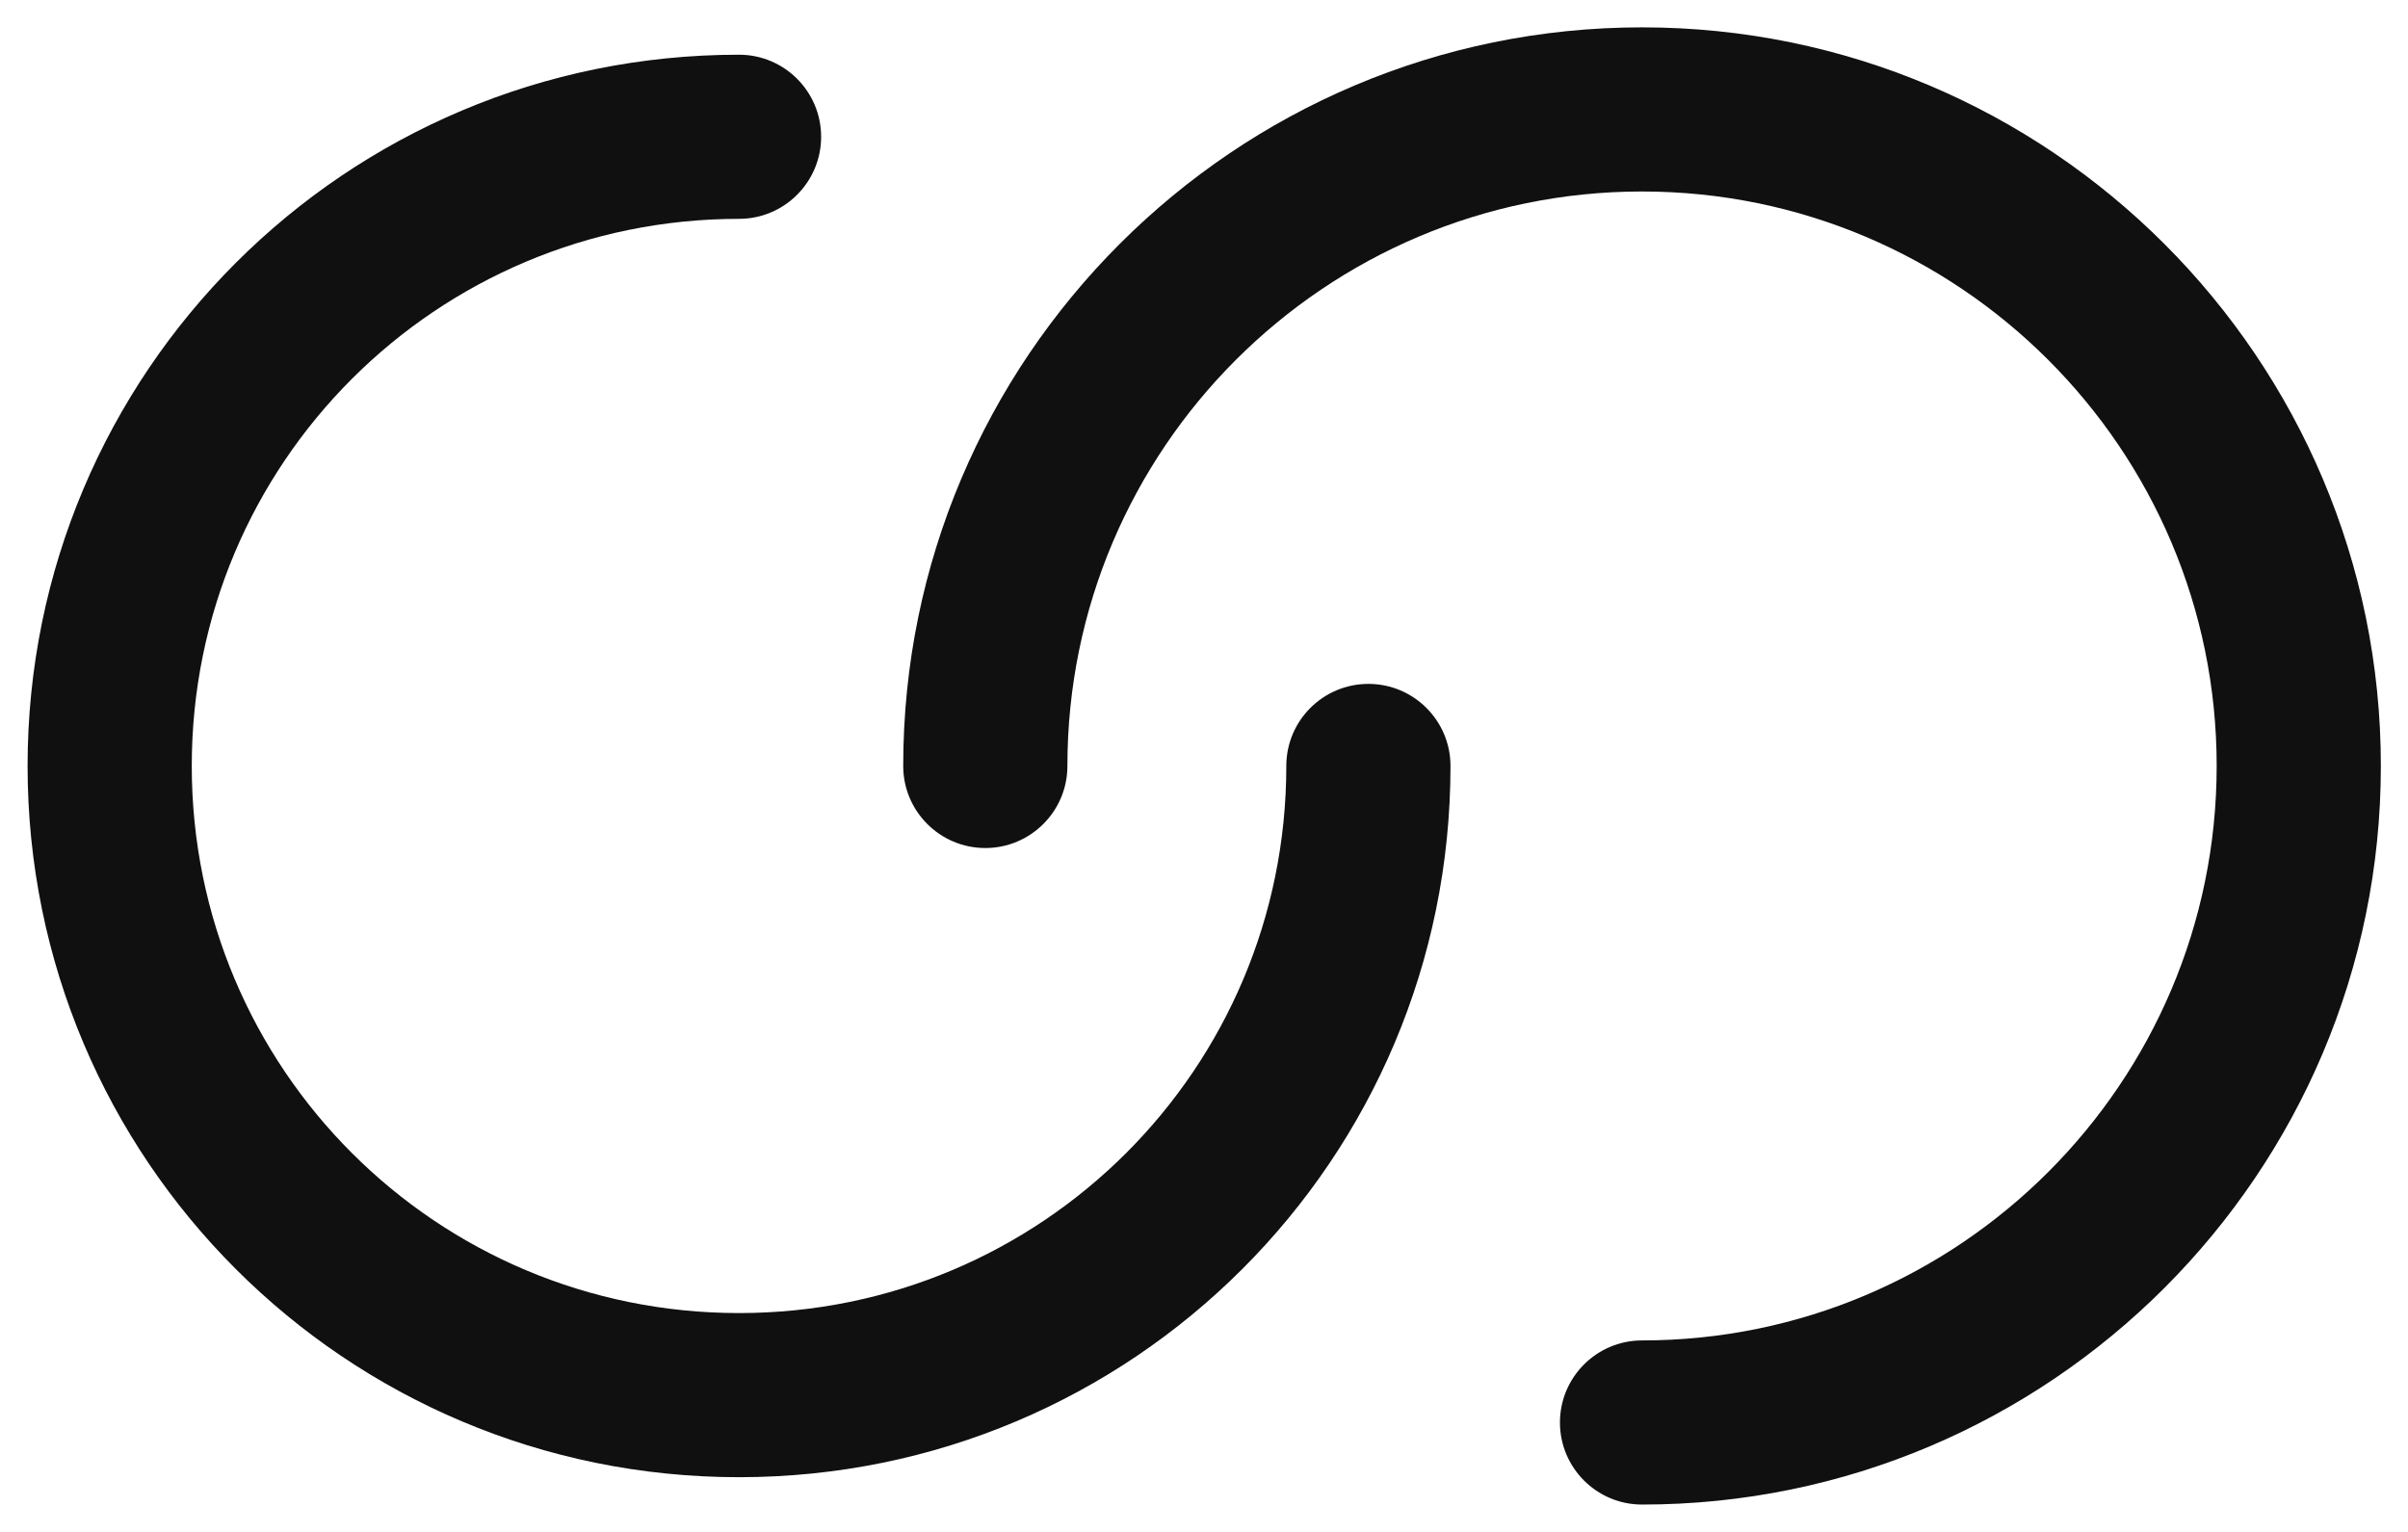 <svg width="22" height="14" viewBox="0 0 22 14" fill="none" xmlns="http://www.w3.org/2000/svg">
<path fill-rule="evenodd" clip-rule="evenodd" d="M6.752 2C3.986 2 1.752 4.234 1.752 7C1.752 9.766 3.986 12 6.752 12C9.518 12 11.752 9.766 11.752 7C11.752 6.586 12.088 6.25 12.502 6.25C12.916 6.25 13.252 6.586 13.252 7C13.252 10.594 10.346 13.5 6.752 13.5C3.158 13.5 0.252 10.594 0.252 7C0.252 3.406 3.158 0.5 6.752 0.5C7.166 0.5 7.502 0.836 7.502 1.25C7.502 1.664 7.166 2 6.752 2Z" fill="#101010"/>
<path fill-rule="evenodd" clip-rule="evenodd" d="M15.002 1.75C12.106 1.75 9.752 4.104 9.752 7C9.752 7.414 9.416 7.75 9.002 7.75C8.588 7.75 8.252 7.414 8.252 7C8.252 3.276 11.278 0.25 15.002 0.25C18.726 0.25 21.752 3.276 21.752 7C21.752 10.724 18.726 13.75 15.002 13.75C14.588 13.75 14.252 13.414 14.252 13C14.252 12.586 14.588 12.25 15.002 12.25C17.898 12.25 20.252 9.896 20.252 7C20.252 4.104 17.898 1.75 15.002 1.75Z" fill="#101010"/>
</svg>
